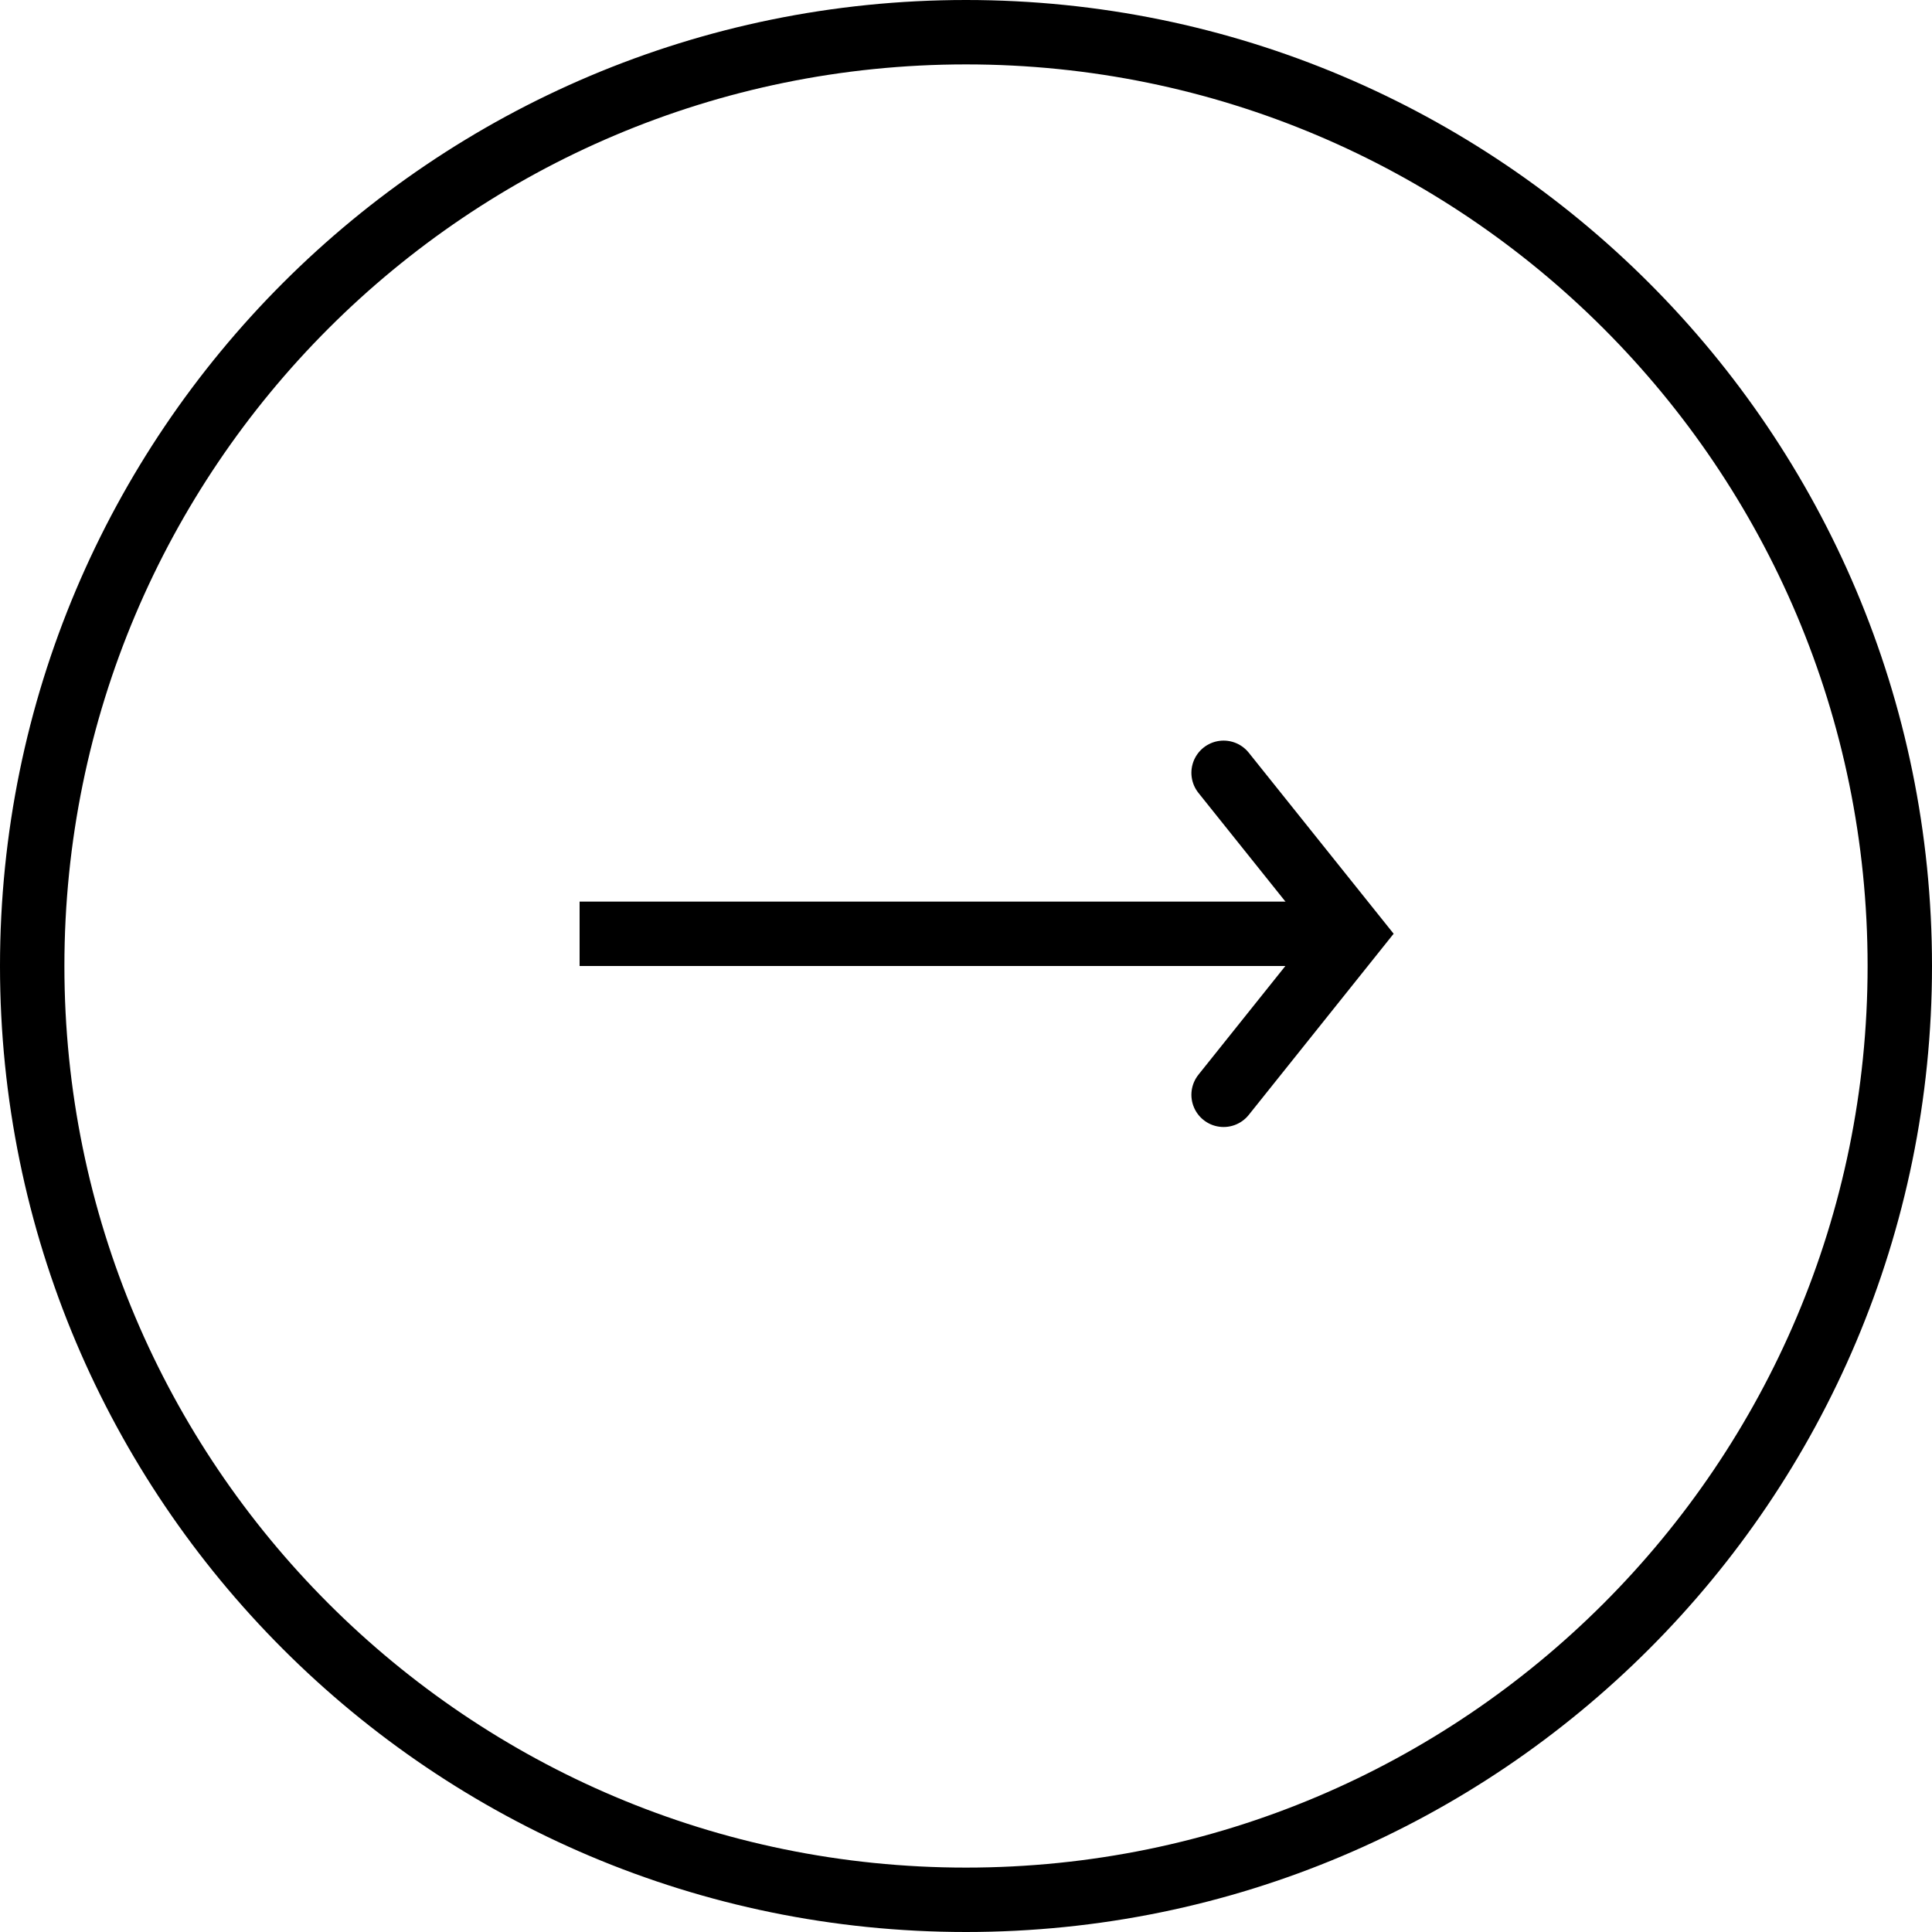 <svg width="30" height="30" viewBox="0 0 30 30" fill="none" xmlns="http://www.w3.org/2000/svg">
<path d="M15 0.5C6.992 0.5 0.5 6.992 0.5 15C0.5 23.008 6.992 29.5 15 29.5C23.008 29.5 29.5 23.008 29.5 15C29.5 6.992 23.008 0.5 15 0.5Z" stroke="black"/>
<path d="M9 14.5L21 14.5" stroke="black"/>
<path d="M19 17L21 14.499L19 12" stroke="black" stroke-linecap="round"/>
</svg>
